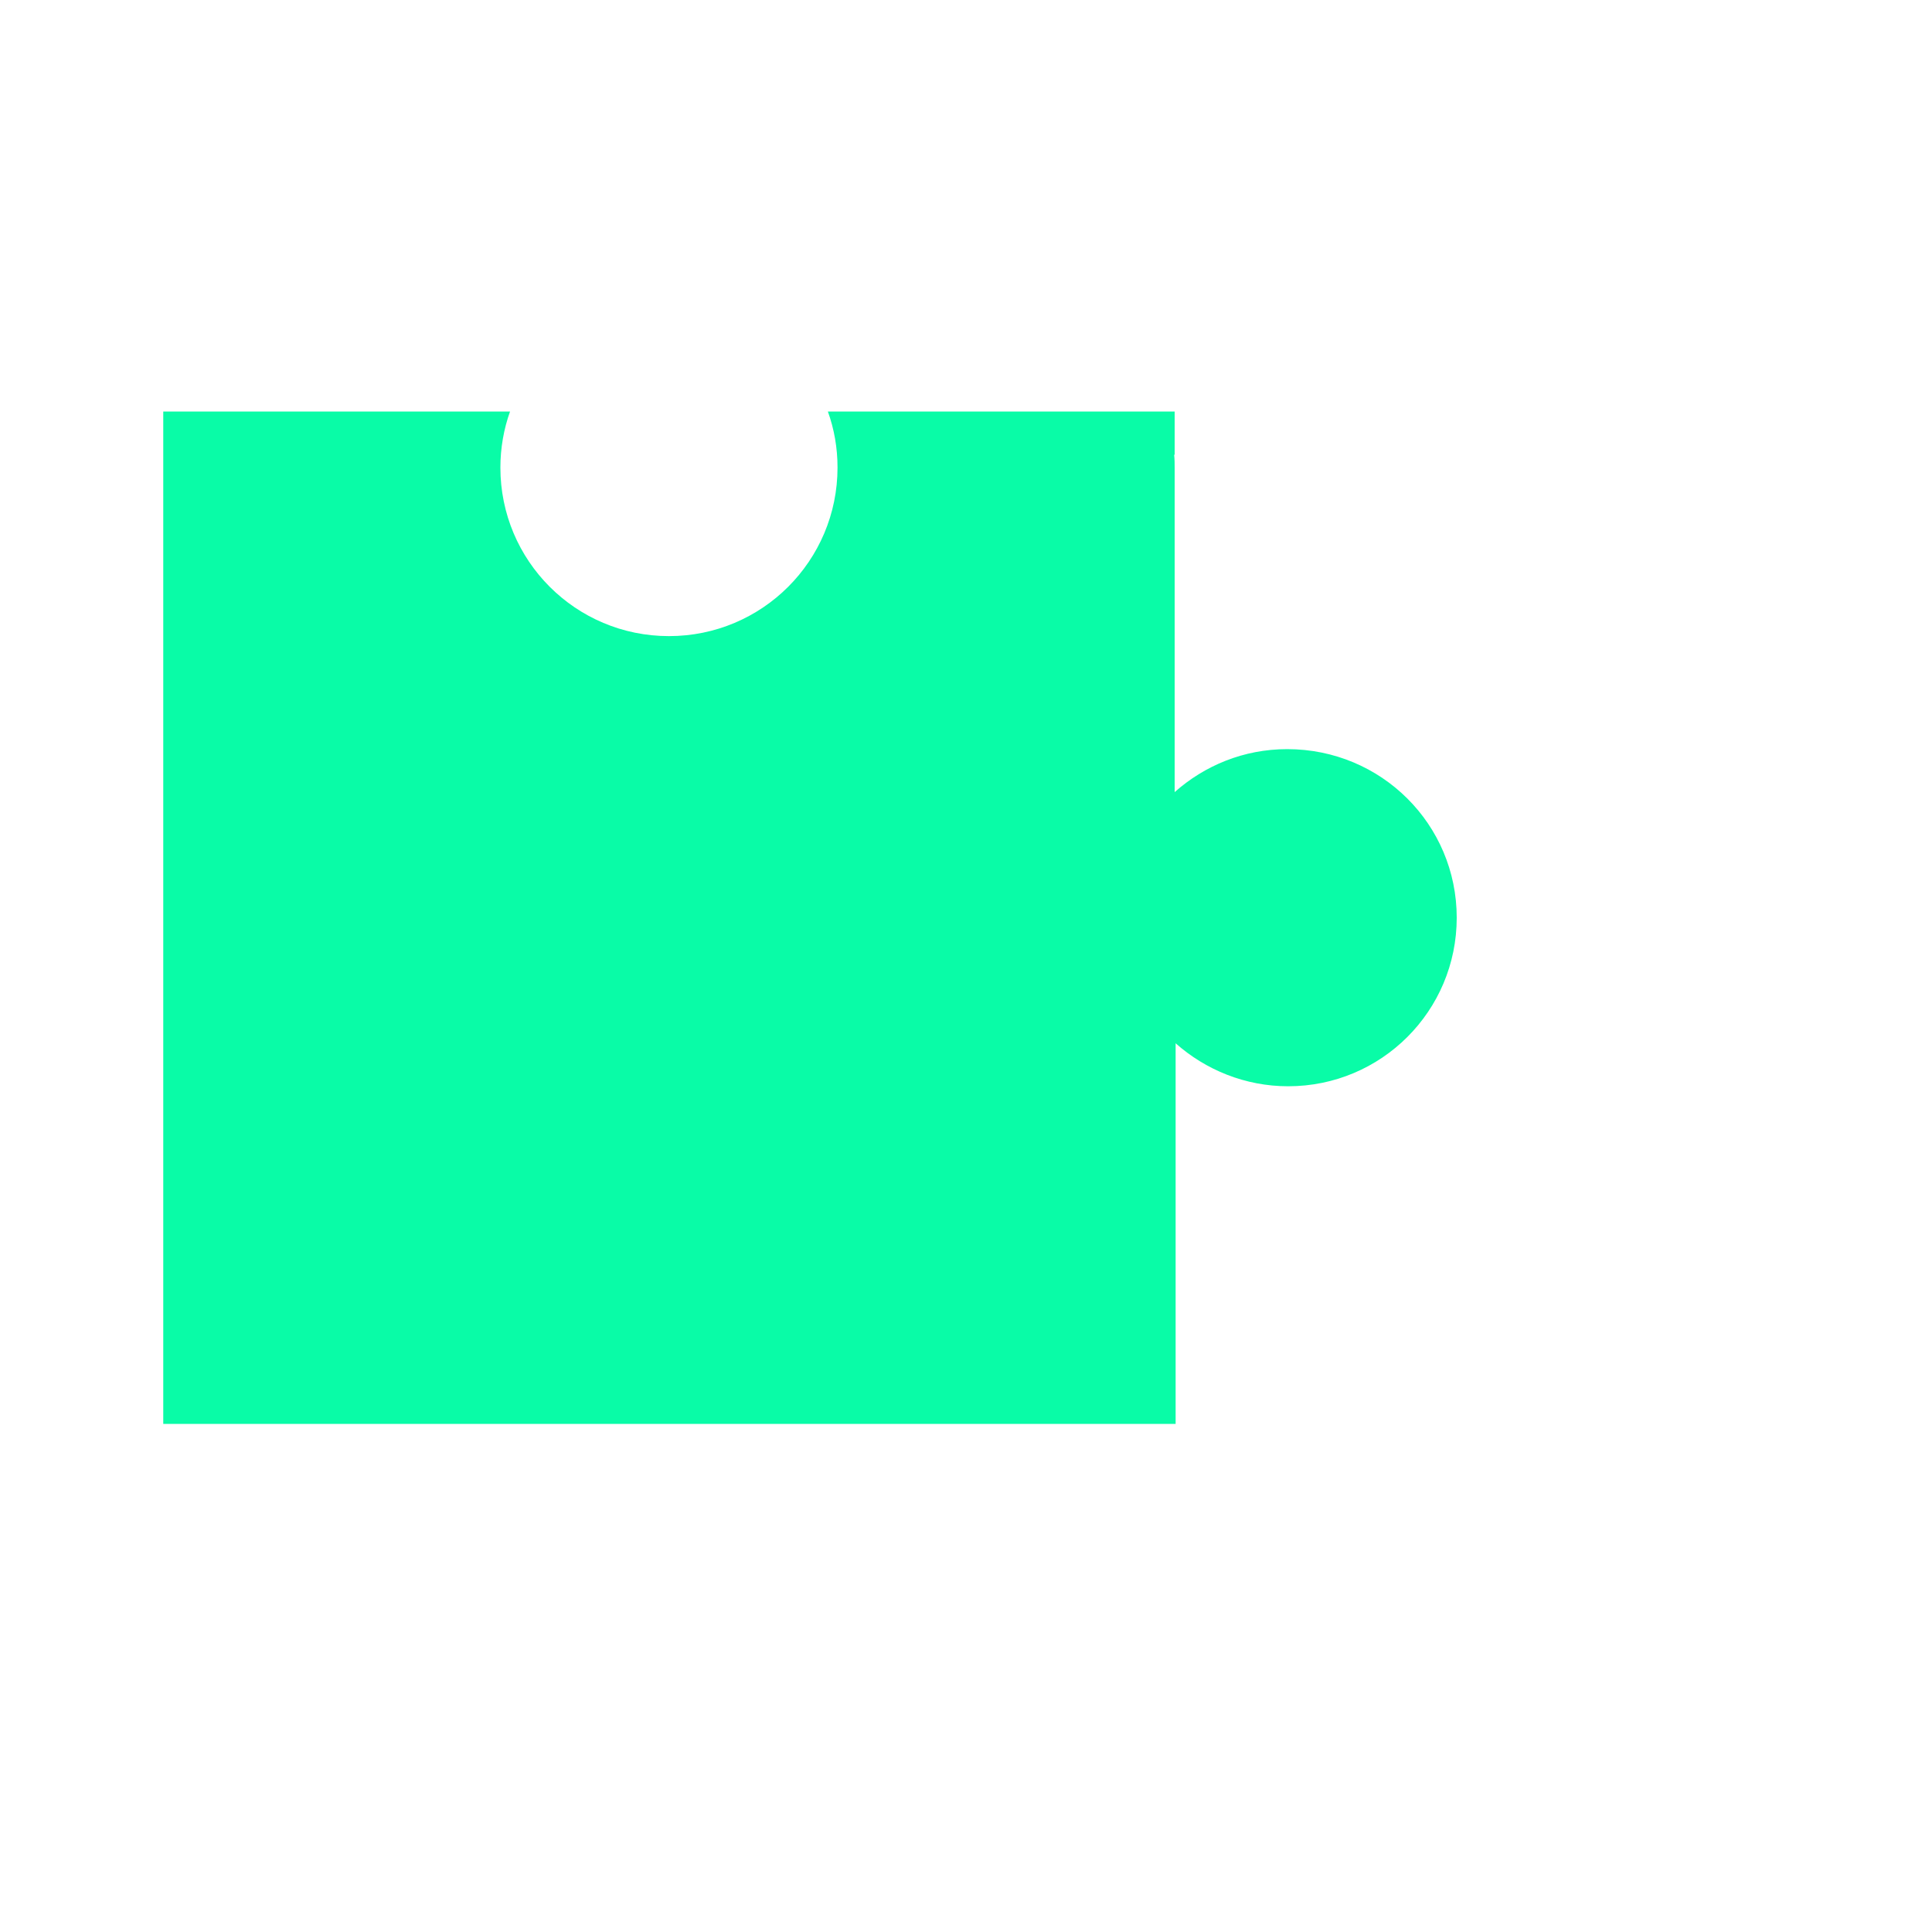 <?xml version="1.0" encoding="utf-8"?>
<!-- Generator: Adobe Illustrator 28.1.0, SVG Export Plug-In . SVG Version: 6.00 Build 0)  -->
<svg version="1.1" id="Capa_1" xmlns="http://www.w3.org/2000/svg" xmlns:xlink="http://www.w3.org/1999/xlink" x="0px" y="0px"
	 viewBox="0 0 40 40" style="enable-background:new 0 0 40 40;" xml:space="preserve">
<style type="text/css">
	.st0{fill:#09FCA7;}
</style>
<g>
	<g>
		<path class="st0" d="M30.16,19c0,1.93-1.56,3.49-3.49,3.49c-0.89,0-1.71-0.34-2.33-0.89v7.88H3.38V8.52h7.18
			c-0.13,0.36-0.2,0.76-0.2,1.16c0,1.93,1.56,3.49,3.49,3.49c1.93,0,3.49-1.56,3.49-3.49c0-0.41-0.07-0.8-0.2-1.16h7.18v0.89
			c0,0-0.01,0.01-0.01,0.01c0.01,0.09,0.01,0.18,0.01,0.27v6.71c0.62-0.55,1.43-0.89,2.33-0.89C28.6,15.51,30.16,17.07,30.16,19z"/>
	</g>
</g>
</svg>
